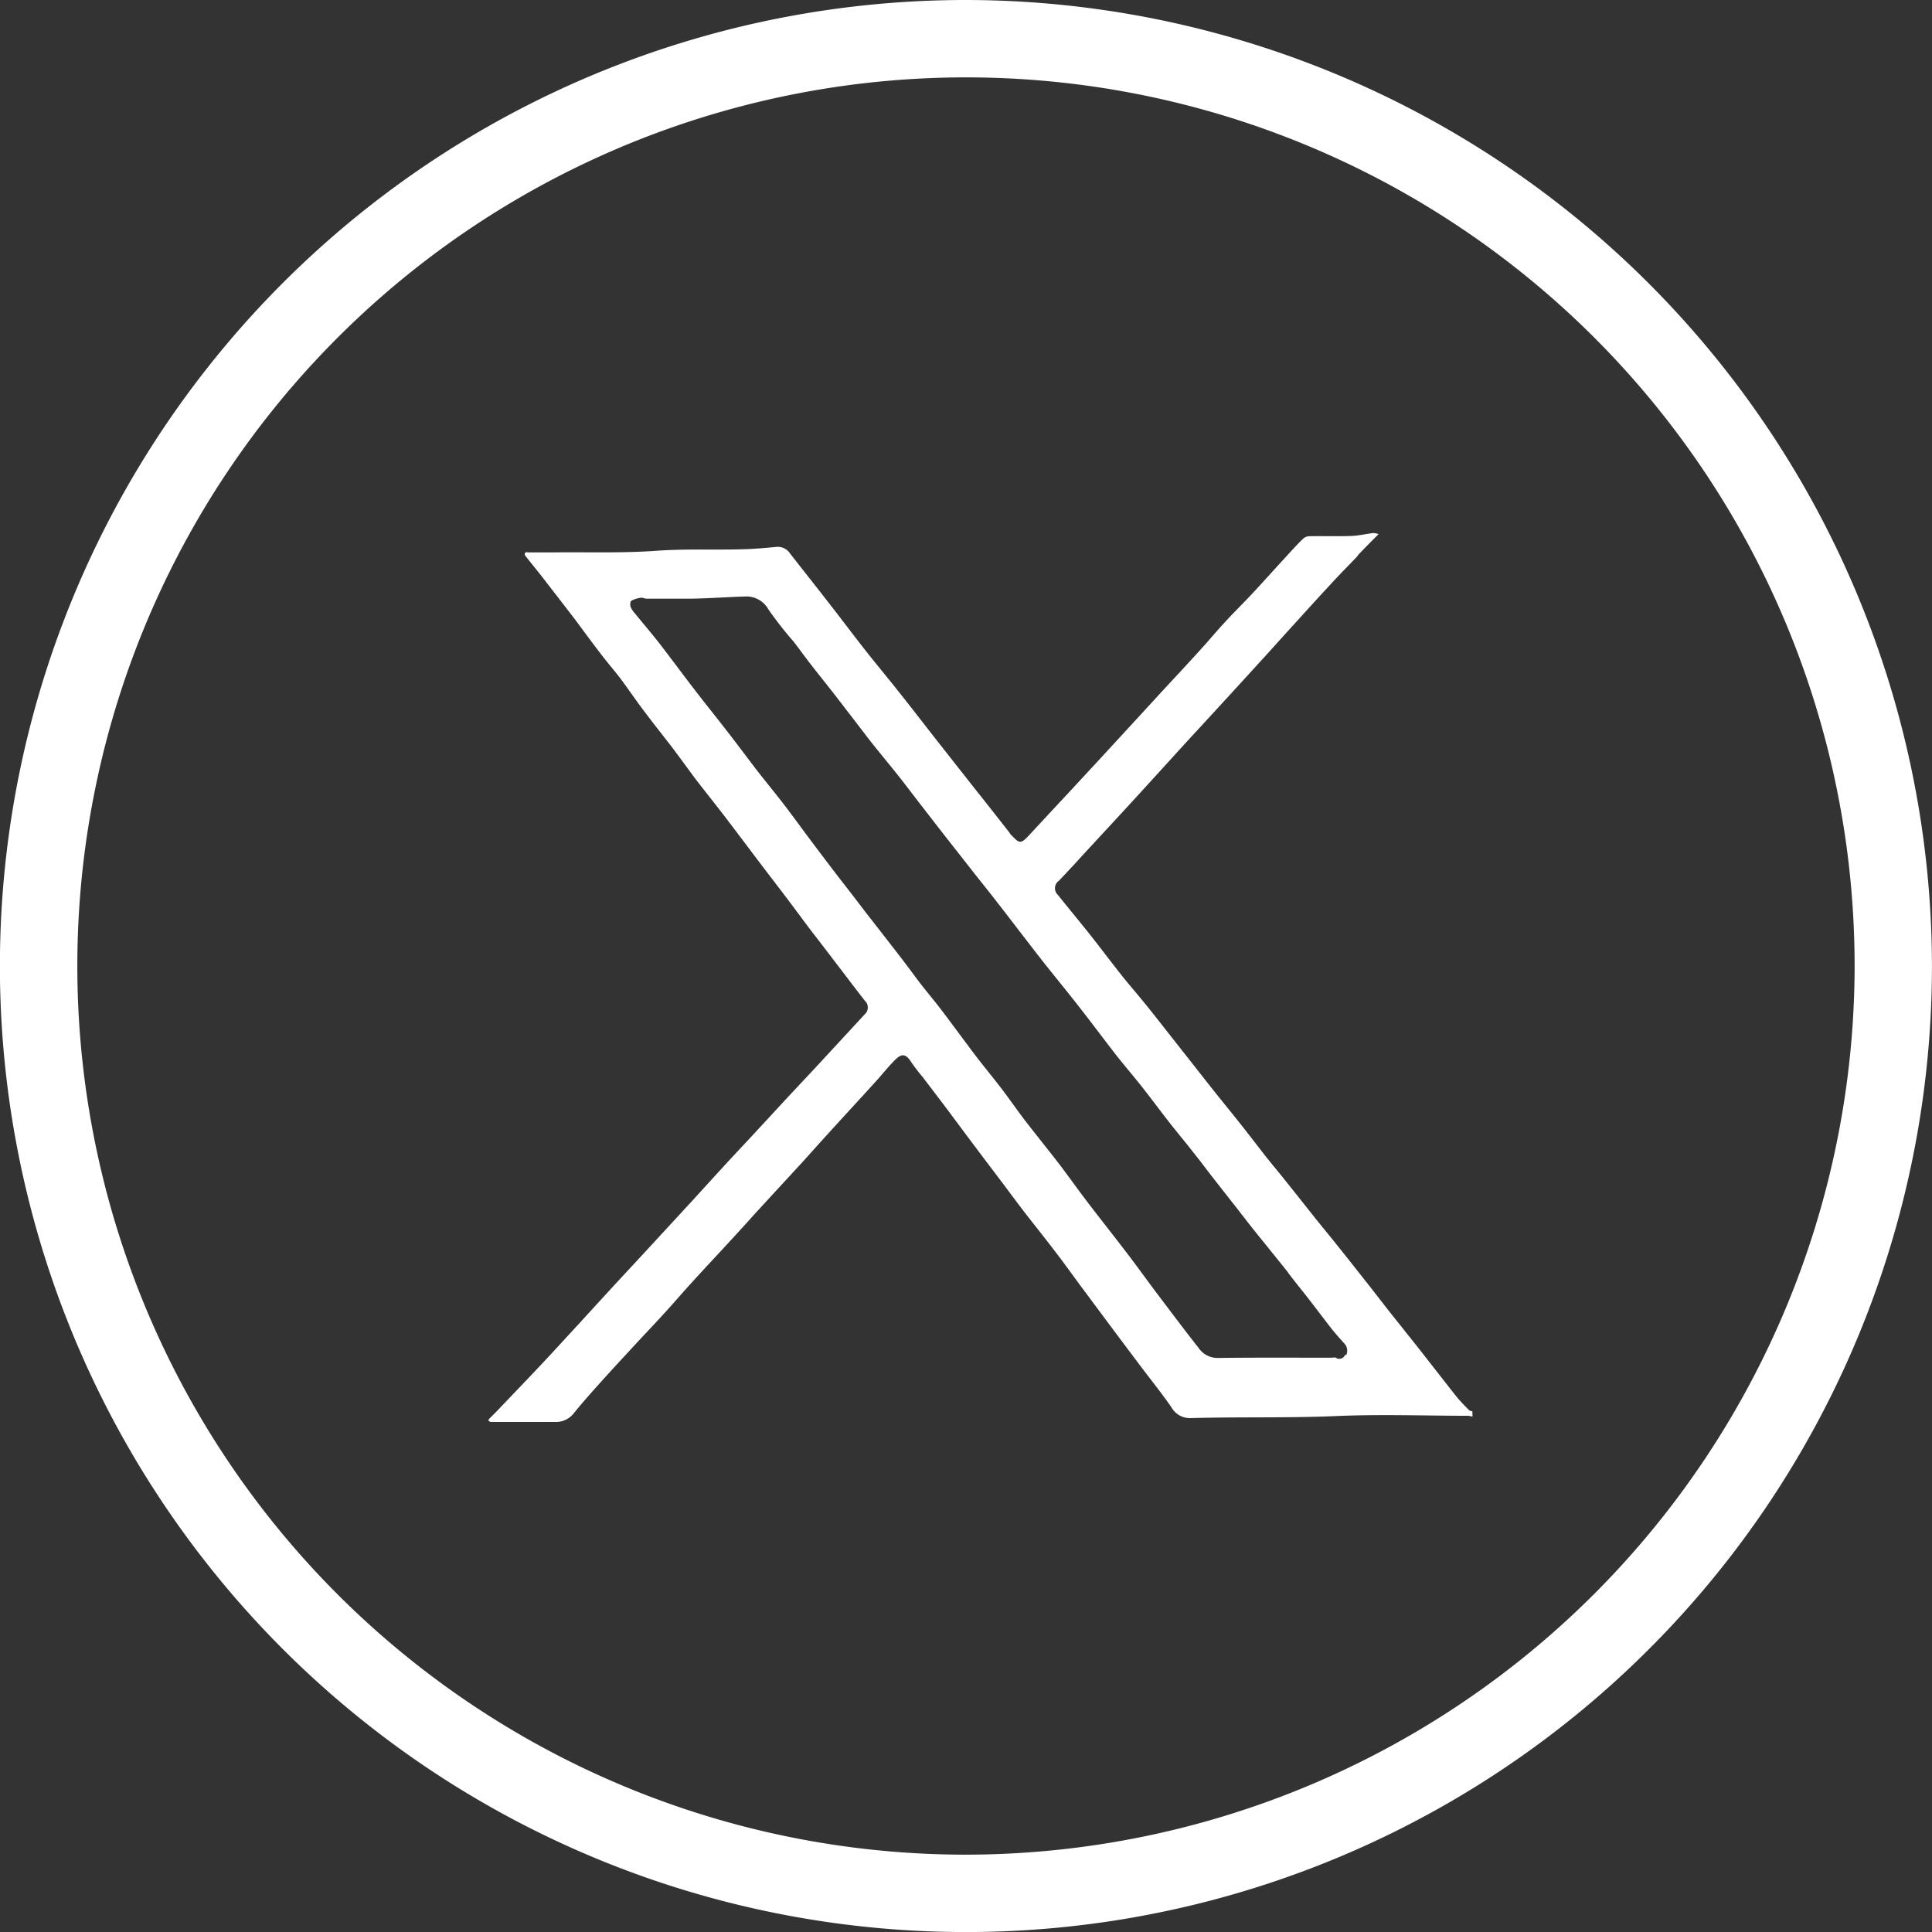 <svg xmlns="http://www.w3.org/2000/svg" xmlns:xlink="http://www.w3.org/1999/xlink" width="40.747" height="40.747" viewBox="0 0 40.747 40.747">
  <rect x="0" y="0" width="40.747" height="40.747" fill="#333333" stroke="none"/>
  <defs>
    <clipPath id="clip-path">
      <rect id="Rectangle_85" data-name="Rectangle 85" width="20.764" height="18.75" fill="none"/>
    </clipPath>
  </defs>
  <g id="Group_3633" data-name="Group 3633" transform="translate(-125.873 -8349.554)">
    <path id="Path_53" data-name="Path 53" d="M181.408,55.579a20.374,20.374,0,1,0,20.373,20.373A20.4,20.4,0,0,0,181.408,55.579Zm0,39.116A18.742,18.742,0,1,1,200.15,75.952,18.763,18.763,0,0,1,181.408,94.695Z" transform="translate(-35.162 8293.975)" fill="#fff"/>
    <g id="Group_173" data-name="Group 173" transform="translate(136.172 8360.796)">
      <g id="Group_172" data-name="Group 172" transform="translate(0 0)" clip-path="url(#clip-path)">
        <path id="Path_146" data-name="Path 146" d="M20.758,18.522c-.027-.005-.056-.005-.069-.019-.1-.1-.2-.2-.287-.312-.187-.233-.366-.469-.55-.7-.164-.213-.331-.423-.5-.634-.118-.152-.241-.3-.359-.452-.162-.206-.32-.412-.482-.617s-.347-.44-.521-.658c-.2-.253-.408-.5-.611-.757s-.38-.479-.57-.717c-.135-.169-.273-.334-.406-.5-.18-.231-.358-.464-.541-.695s-.38-.471-.568-.707-.385-.491-.579-.735l-.425-.54c-.143-.182-.287-.366-.433-.546s-.3-.358-.449-.541c-.241-.3-.474-.614-.715-.918-.224-.282-.455-.56-.681-.842a.192.192,0,0,1,.024-.3c.11-.116.219-.233.329-.351.273-.3.545-.592.818-.887.174-.189.349-.378.521-.567.309-.337.616-.676.924-1.014.267-.292.535-.58.8-.87.326-.354.648-.708.972-1.063.145-.159.288-.319.433-.479.307-.337.614-.678.924-1.012.182-.2.373-.391.56-.587.015-.015.024-.035.039-.051.115-.12.229-.238.346-.354.024-.025.049-.049.074-.073A.345.345,0,0,0,18.664,0c-.157.019-.314.057-.471.062-.287.01-.575,0-.864.005a.21.21,0,0,0-.138.046c-.125.121-.243.251-.361.38-.24.26-.474.523-.715.781-.194.209-.4.408-.59.617-.174.187-.336.385-.508.572-.272.3-.545.592-.818.887l-.521.568-.794.862-.57.616q-.458.491-.914.983c-.191.206-.209.153-.4-.039v-.01c-.15-.192-.3-.383-.45-.573-.167-.213-.336-.422-.5-.633-.207-.261-.413-.525-.621-.788l-.4-.514c-.138-.177-.277-.354-.417-.53-.221-.277-.447-.548-.666-.826-.255-.324-.5-.654-.756-.98-.273-.353-.55-.7-.826-1.054a.309.309,0,0,0-.282-.14c-.2.019-.4.037-.594.046C4.843.364,4.2.327,3.552.374,2.832.426,2.107.4,1.383.408c-.177,0-.356,0-.533,0C.826.408.8.4.783.41A.06.06,0,0,0,.771.467c.12.155.246.307.368.462.231.3.46.594.69.894.2.27.4.543.611.813.12.157.25.3.368.462.159.213.307.433.467.644.189.253.386.5.579.749.17.224.334.452.5.676.214.278.435.553.649.832.234.307.466.617.7.926.194.256.391.511.585.767.18.238.358.481.538.719.2.256.393.511.589.767.175.229.349.46.528.688a.192.192,0,0,1,0,.28l-.842.911c-.2.219-.408.437-.611.656-.282.3-.562.607-.843.909-.209.228-.423.452-.633.68-.234.255-.466.511-.7.767l-.779.845c-.285.31-.573.619-.859.928q-.377.41-.754.823c-.27.292-.538.587-.811.877-.314.334-.631.663-.946.993-.047.049-.1.1-.145.145A.318.318,0,0,0,0,18.721c.019.01.037.027.056.027.113,0,.224,0,.337,0,.337,0,.673,0,1.01,0a.474.474,0,0,0,.386-.167c.192-.238.395-.466.6-.693.255-.283.513-.56.771-.84.2-.214.4-.425.594-.639s.368-.417.555-.621c.28-.309.567-.612.848-.919.148-.162.3-.326.442-.487q.5-.544,1-1.086c.207-.228.412-.459.619-.685.332-.366.67-.73,1-1.095.1-.115.2-.236.307-.349.159-.172.258-.231.4,0a3.663,3.663,0,0,0,.231.3q.243.319.486.639c.207.277.413.555.621.832s.418.553.627.83c.138.186.277.371.417.555.216.278.437.552.649.832.2.258.385.521.579.781s.4.538.6.806.412.55.617.823c.218.288.444.57.651.867a.447.447,0,0,0,.417.234c1-.027,2,0,3-.04.945-.044,1.893-.01,2.837-.008.035,0,.071.013.1.015a.736.736,0,0,0-.005-.108m-2.684-1.189a.13.13,0,0,1-.194.057c-.022-.013-.059,0-.089,0-.8,0-1.6-.005-2.393.005a.483.483,0,0,1-.413-.213c-.3-.38-.585-.762-.875-1.145-.2-.265-.393-.535-.594-.8-.283-.371-.573-.737-.859-1.11-.2-.263-.393-.533-.594-.8-.246-.319-.5-.633-.746-.951-.17-.223-.329-.455-.5-.678s-.349-.437-.52-.66c-.246-.324-.486-.654-.732-.978-.147-.194-.305-.38-.455-.572C8.923,9.248,8.739,9,8.55,8.759c-.2-.258-.4-.514-.6-.771-.153-.2-.305-.4-.457-.594-.2-.256-.391-.511-.585-.767s-.4-.54-.6-.806-.4-.506-.6-.761c-.219-.283-.432-.572-.651-.853-.246-.319-.5-.633-.744-.951s-.469-.624-.708-.933c-.169-.216-.347-.423-.52-.636a.427.427,0,0,1-.086-.135c-.01-.037-.007-.11.017-.123a.566.566,0,0,1,.2-.064c.037-.007.078.019.116.019.3,0,.6,0,.9,0,.216,0,.433-.013.649-.022.17-.007.341-.019.513-.022a.531.531,0,0,1,.513.27,7.8,7.8,0,0,0,.53.678c.118.152.229.307.346.459.165.213.334.422.5.634.25.324.5.649.747.972.189.241.386.476.577.715s.368.476.552.713.359.464.54.695q.3.382.6.764c.159.2.32.4.479.607.307.395.609.793.916,1.186.238.3.484.6.72.9.277.354.545.713.82,1.068.194.246.4.484.592.73s.386.508.582.757c.159.2.326.4.486.606.132.164.256.332.386.5l.417.531c.184.234.364.471.55.7s.393.487.589.73c.135.187.27.349.4.514.18.231.358.466.538.7.089.111.184.219.282.326a.219.219,0,0,1,.04.236" transform="translate(0 0)" fill="#fff"/>
      </g>
    </g>
  </g>
</svg>
